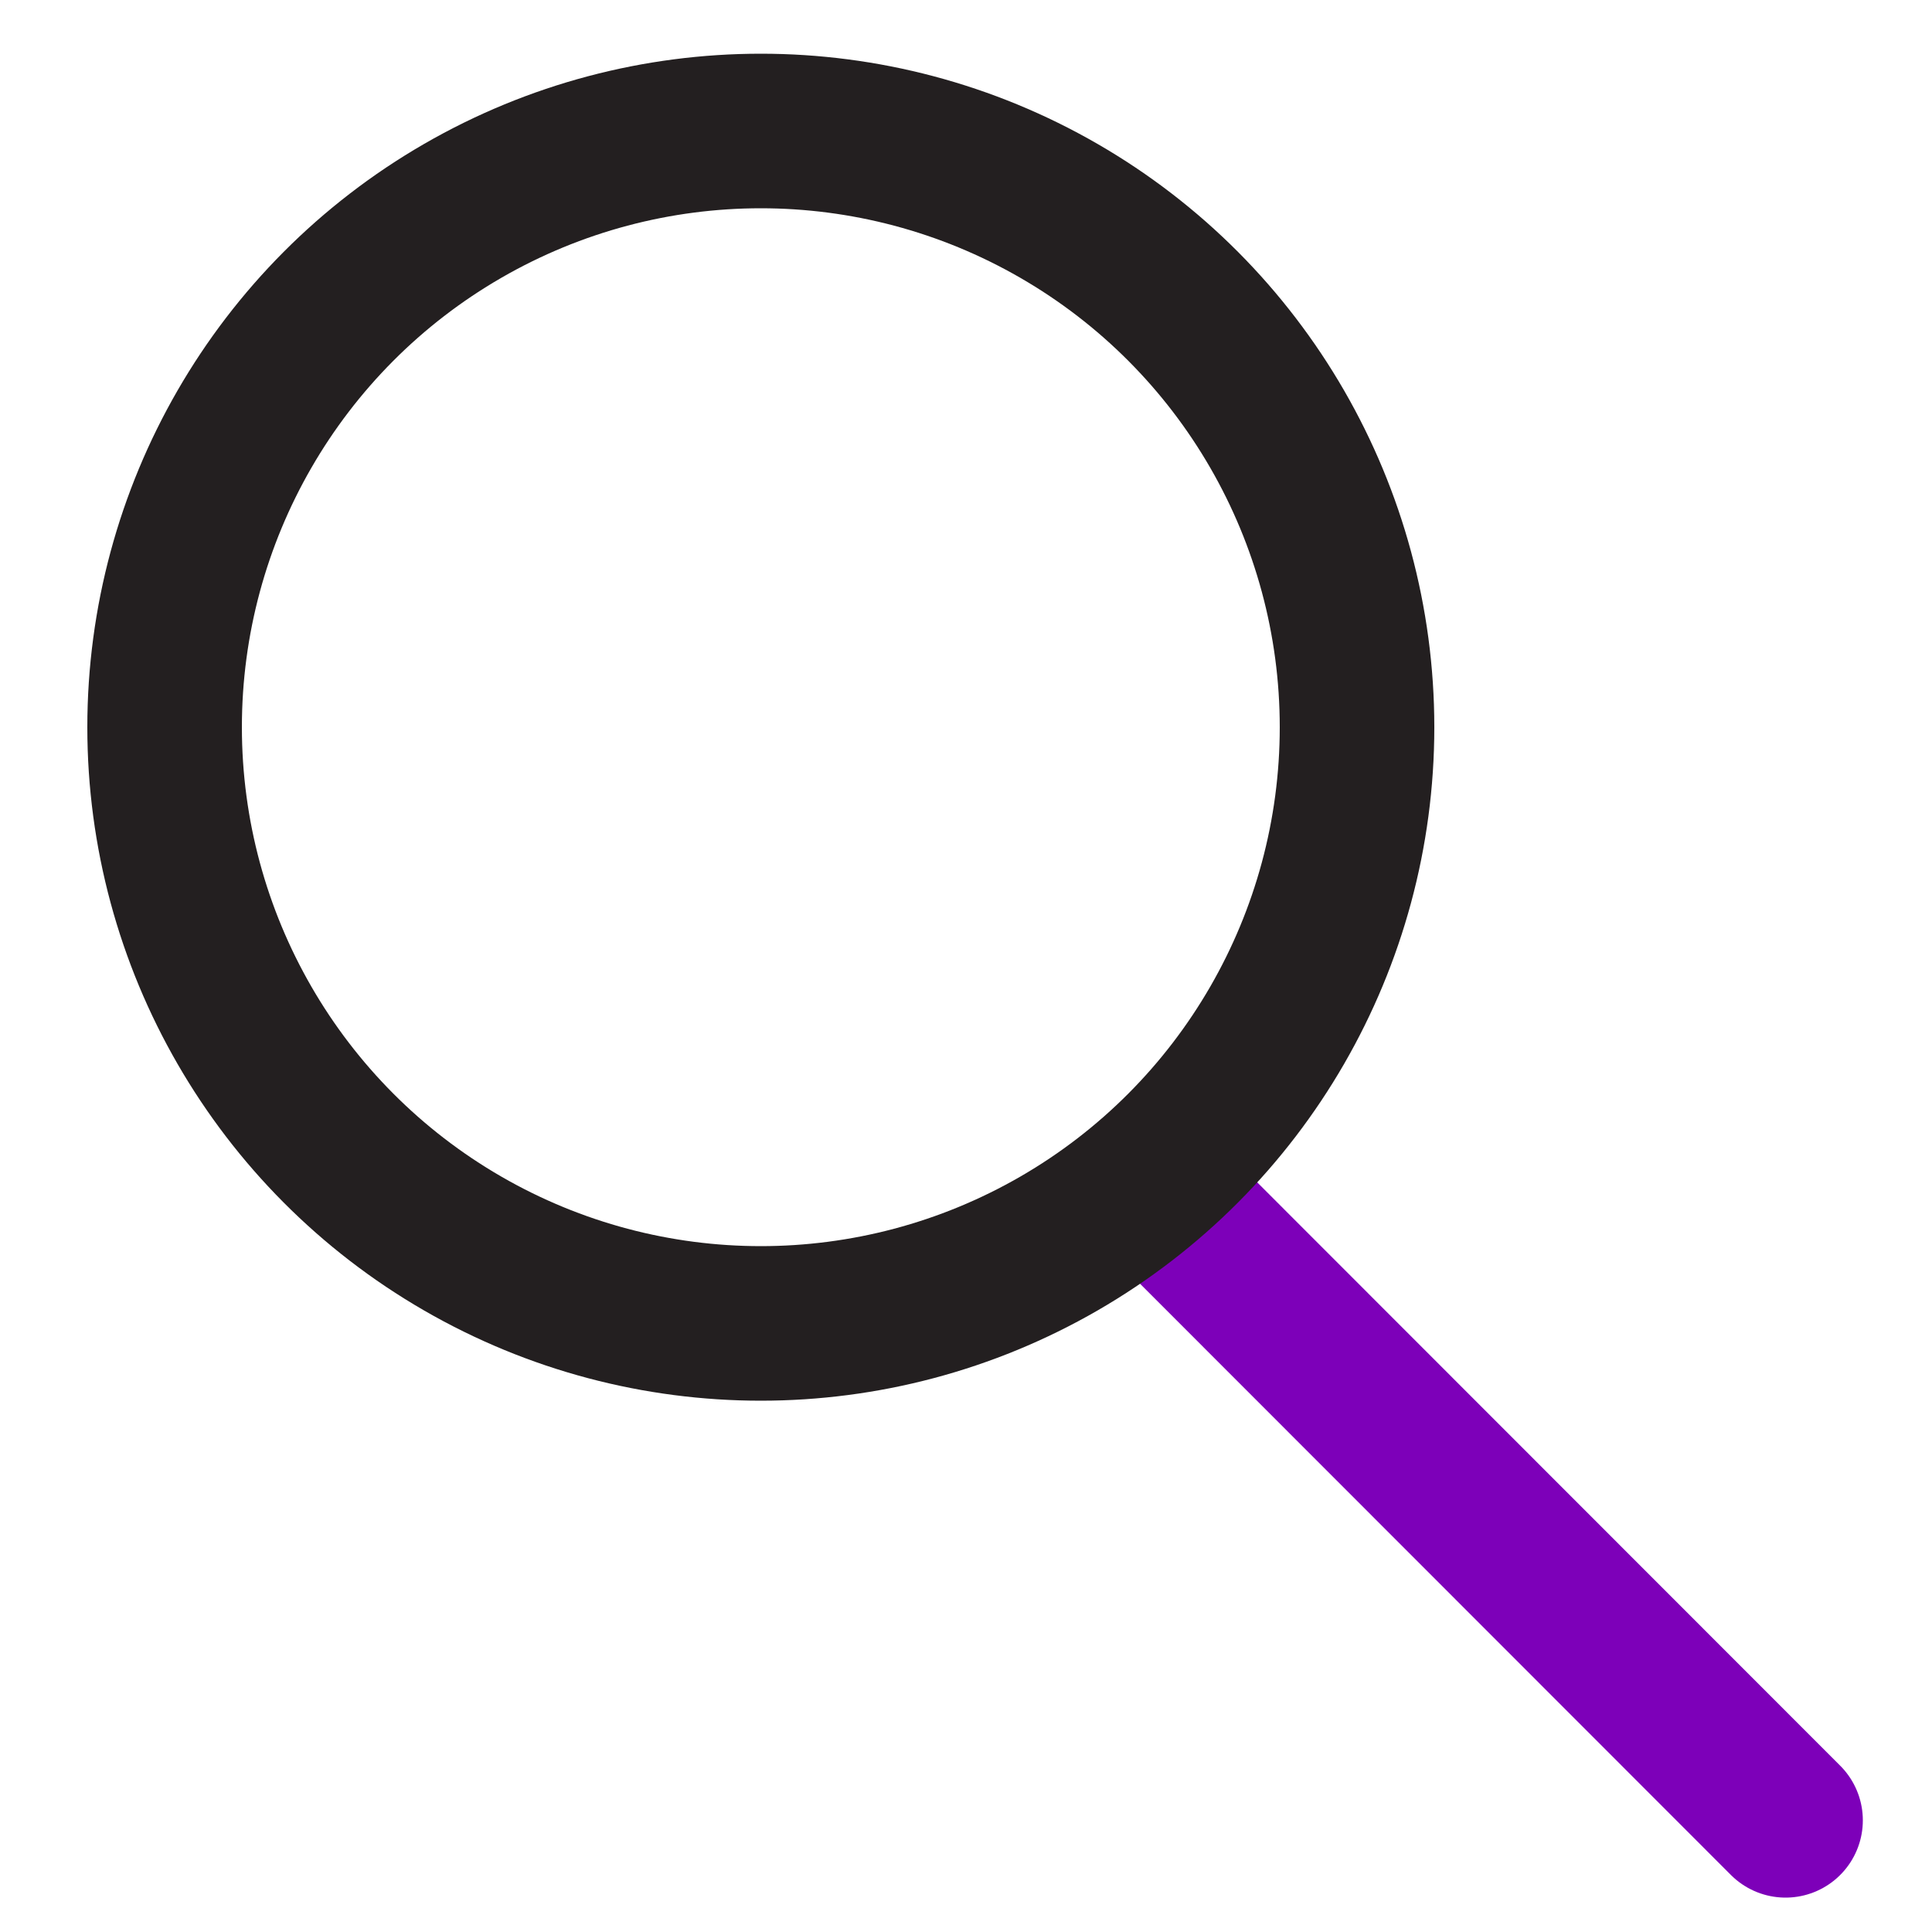 <?xml version="1.0" encoding="UTF-8"?>
<svg id="Layer_1" data-name="Layer 1" xmlns="http://www.w3.org/2000/svg" version="1.1" viewBox="0 0 50 50">
  <defs>
    <style>
      .cls-1 {
        stroke: #7d00b9;
      }

      .cls-1, .cls-2 {
        fill: none;
        stroke-linecap: round;
        stroke-linejoin: round;
        stroke-width: 4px;
      }

      .cls-2 {
        stroke: #231f20;
      }
    </style>
  </defs>
  <line class="cls-1" x1="29.96" y1="30.85" x2="46.21" y2="47.11"/>
  <circle class="cls-2" cx="19.69" cy="18.82" r="15.43"/>
</svg>
